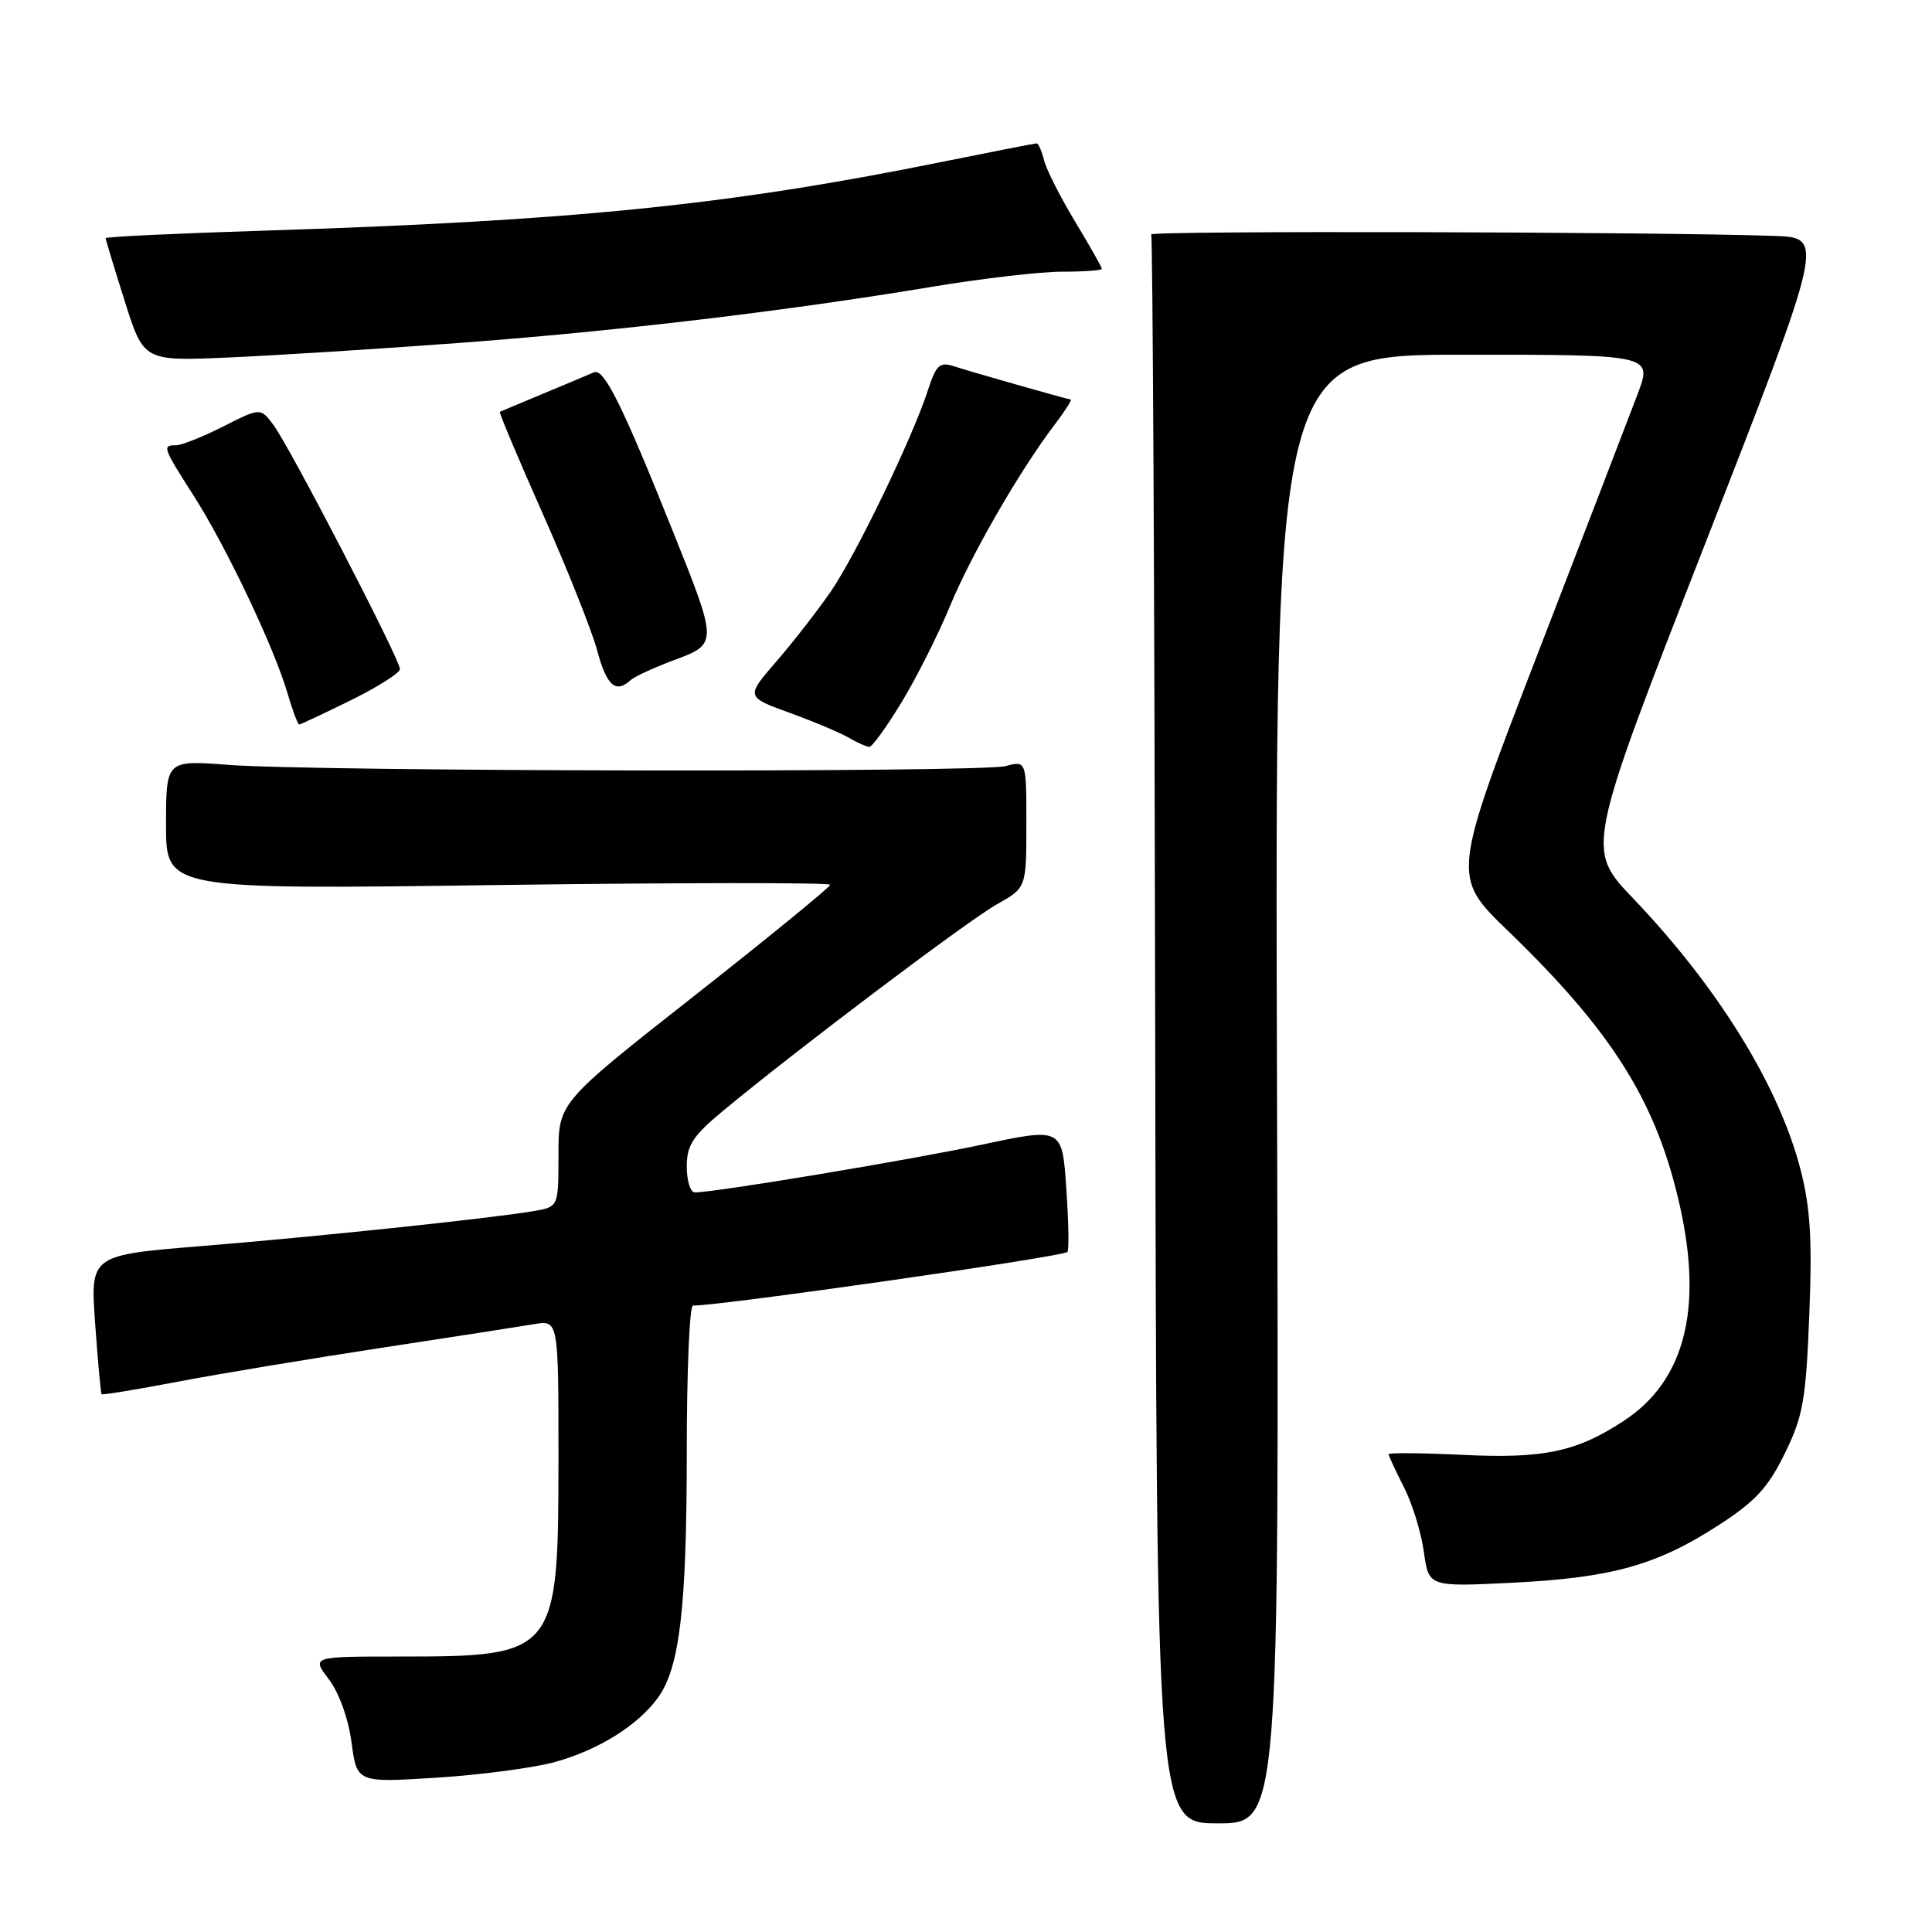<?xml version="1.0" encoding="UTF-8" standalone="no"?>
<!DOCTYPE svg PUBLIC "-//W3C//DTD SVG 1.1//EN" "http://www.w3.org/Graphics/SVG/1.1/DTD/svg11.dtd" >
<svg xmlns="http://www.w3.org/2000/svg" xmlns:xlink="http://www.w3.org/1999/xlink" version="1.1" viewBox="0 0 256 256">
 <g >
 <path fill="currentColor"
d=" M 169.21 144.30 C 168.92 47.00 168.92 47.00 193.94 47.00 C 218.97 47.00 218.97 47.00 216.98 52.25 C 215.89 55.14 209.90 70.70 203.68 86.82 C 192.37 116.15 192.37 116.15 199.79 123.32 C 213.75 136.80 219.53 146.07 222.61 159.87 C 225.65 173.51 223.20 182.96 215.25 188.21 C 208.95 192.37 204.61 193.30 193.85 192.78 C 188.43 192.52 184.00 192.48 184.00 192.69 C 184.00 192.91 184.91 194.86 186.02 197.04 C 187.13 199.21 188.32 203.08 188.67 205.63 C 189.31 210.27 189.31 210.27 200.40 209.72 C 213.54 209.07 219.52 207.40 227.70 202.11 C 232.58 198.96 234.28 197.12 236.49 192.60 C 238.92 187.65 239.29 185.53 239.74 174.25 C 240.14 164.30 239.89 160.08 238.59 155.01 C 235.73 143.90 227.67 130.84 216.36 119.00 C 210.15 112.49 210.15 112.49 225.96 72.00 C 241.76 31.50 241.76 31.50 235.13 31.26 C 219.51 30.71 152.22 30.55 152.54 31.07 C 152.74 31.39 152.98 78.88 153.07 136.62 C 153.25 241.60 153.25 241.60 161.37 241.60 C 169.50 241.60 169.50 241.60 169.21 144.30 Z  M 73.56 233.47 C 79.33 231.86 84.47 228.65 87.15 225.00 C 90.06 221.02 91.00 213.10 91.00 192.36 C 91.00 181.71 91.37 173.00 91.82 173.00 C 95.66 173.00 140.80 166.53 141.44 165.89 C 141.66 165.67 141.60 161.87 141.29 157.45 C 140.74 149.41 140.74 149.41 130.12 151.67 C 120.54 153.71 94.75 158.00 92.08 158.00 C 91.48 158.00 91.00 156.47 91.00 154.59 C 91.00 151.75 91.79 150.53 95.75 147.24 C 105.28 139.31 128.24 121.99 132.07 119.84 C 136.00 117.63 136.00 117.63 136.00 109.21 C 136.00 100.78 136.00 100.78 133.25 101.51 C 129.97 102.38 42.10 102.24 30.25 101.35 C 22.00 100.72 22.00 100.72 22.00 109.30 C 22.00 117.87 22.00 117.87 66.00 117.27 C 90.20 116.95 110.00 116.93 110.00 117.24 C 110.00 117.54 101.90 124.16 92.00 131.95 C 74.00 146.10 74.00 146.10 74.00 153.00 C 74.00 159.91 74.00 159.91 70.75 160.47 C 65.13 161.43 42.10 163.86 26.73 165.11 C 11.95 166.31 11.95 166.31 12.61 175.40 C 12.97 180.41 13.35 184.61 13.46 184.74 C 13.56 184.87 18.11 184.12 23.57 183.08 C 29.03 182.04 41.15 180.03 50.50 178.60 C 59.85 177.18 68.96 175.76 70.75 175.46 C 74.00 174.91 74.00 174.91 74.00 193.20 C 73.99 219.21 73.76 219.50 52.89 219.50 C 41.28 219.50 41.28 219.50 43.57 222.51 C 44.92 224.27 46.16 227.73 46.58 230.87 C 47.29 236.22 47.29 236.22 57.89 235.55 C 63.73 235.18 70.78 234.24 73.56 233.47 Z  M 119.45 93.08 C 121.43 89.82 124.32 84.09 125.87 80.33 C 128.71 73.46 135.16 62.29 139.76 56.25 C 141.12 54.46 142.07 52.97 141.87 52.94 C 141.19 52.84 128.53 49.23 126.36 48.52 C 124.52 47.92 124.03 48.38 122.97 51.66 C 120.92 57.99 113.44 73.50 110.08 78.38 C 108.35 80.89 105.11 85.06 102.88 87.64 C 98.81 92.34 98.81 92.34 104.66 94.46 C 107.87 95.63 111.40 97.12 112.50 97.77 C 113.60 98.41 114.80 98.95 115.18 98.97 C 115.55 98.99 117.47 96.34 119.45 93.08 Z  M 46.48 92.79 C 50.07 91.02 53.00 89.16 53.00 88.66 C 53.00 87.38 38.29 59.00 36.20 56.26 C 34.50 54.02 34.50 54.02 29.58 56.51 C 26.87 57.88 24.06 59.00 23.33 59.00 C 21.46 59.00 21.56 59.27 25.66 65.68 C 29.95 72.39 36.28 85.70 38.06 91.75 C 38.75 94.09 39.46 96.00 39.64 96.00 C 39.82 96.00 42.90 94.55 46.48 92.79 Z  M 83.55 90.13 C 84.07 89.65 86.68 88.45 89.34 87.46 C 95.13 85.31 95.13 85.28 89.14 70.35 C 82.48 53.72 80.03 48.77 78.72 49.33 C 78.05 49.62 75.03 50.89 72.00 52.15 C 68.97 53.41 66.38 54.50 66.24 54.57 C 66.09 54.64 68.65 60.72 71.93 68.10 C 75.20 75.47 78.45 83.64 79.15 86.25 C 80.38 90.86 81.59 91.93 83.55 90.13 Z  M 61.00 45.43 C 81.90 43.87 104.17 41.22 123.50 38.00 C 130.10 36.90 137.86 36.00 140.75 36.00 C 143.64 36.00 146.00 35.83 146.00 35.62 C 146.00 35.41 144.41 32.60 142.46 29.37 C 140.51 26.14 138.66 22.49 138.35 21.25 C 138.04 20.01 137.59 19.00 137.36 19.00 C 137.13 19.00 131.44 20.11 124.72 21.47 C 96.48 27.19 75.90 29.27 34.75 30.57 C 23.34 30.93 14.00 31.37 14.00 31.56 C 14.00 31.74 15.13 35.49 16.52 39.88 C 19.04 47.86 19.04 47.86 30.27 47.37 C 36.45 47.10 50.27 46.23 61.00 45.43 Z "/>
</g>
</svg>